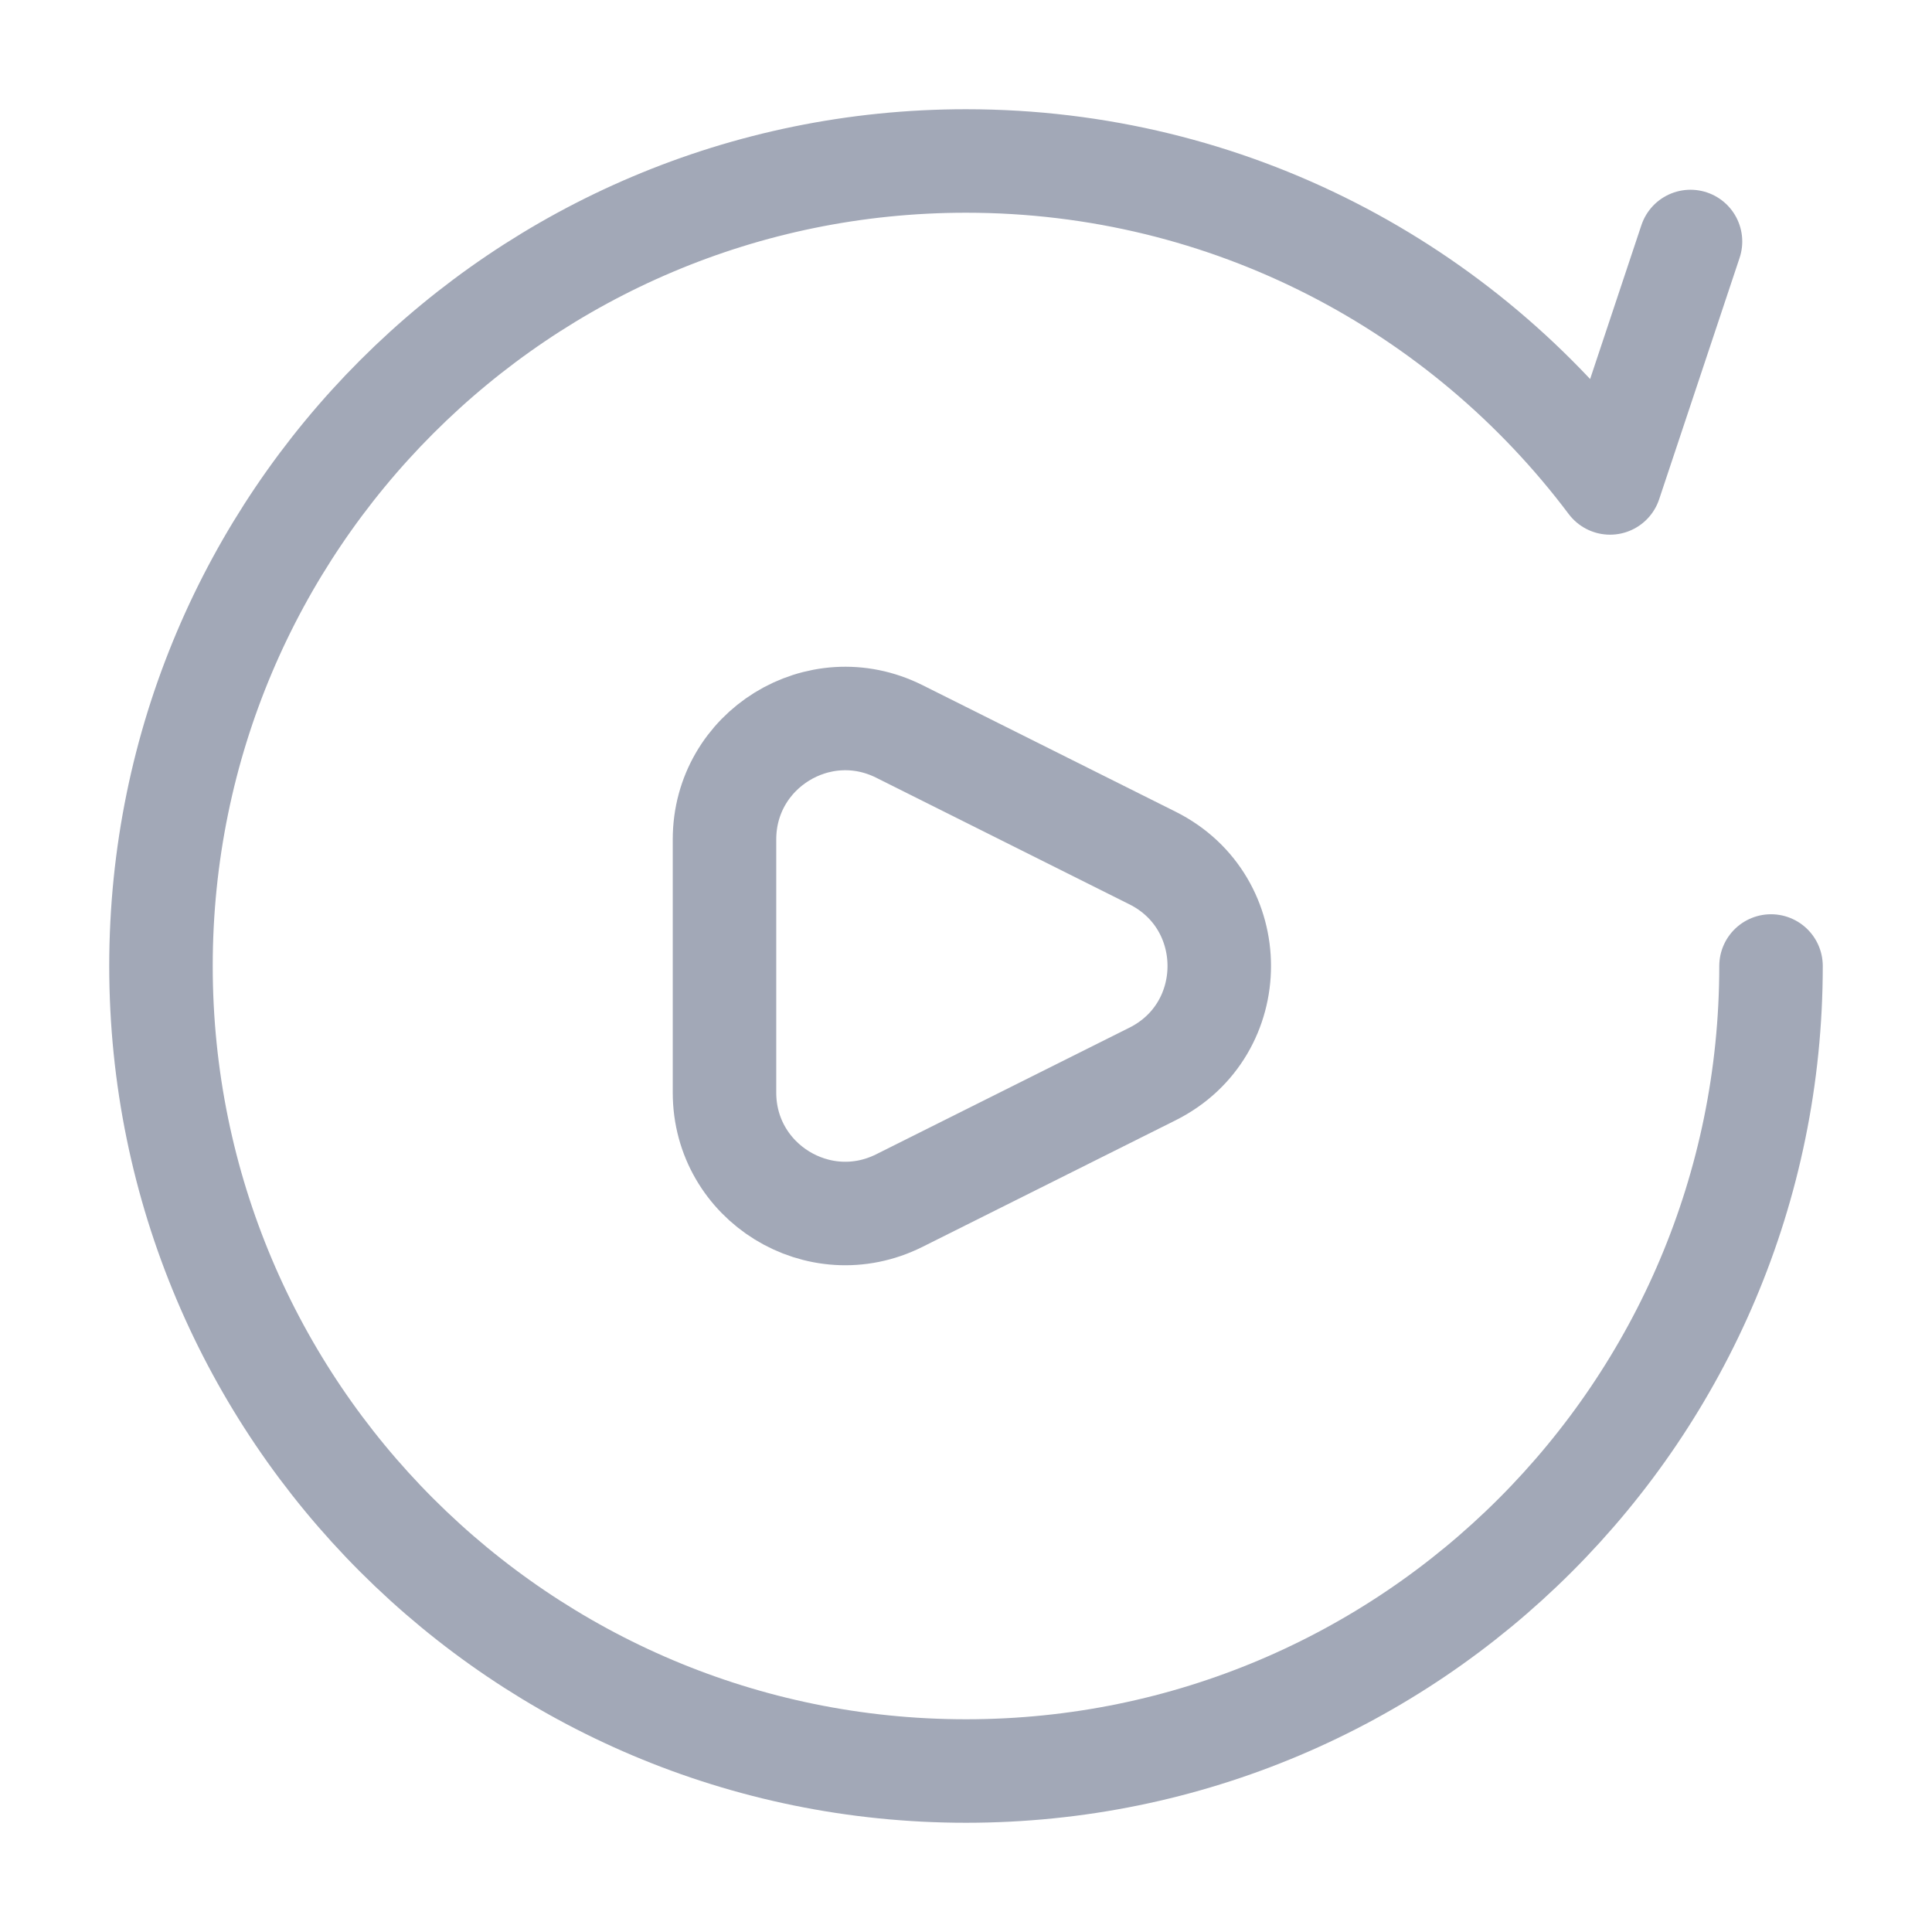 <svg width="28" height="28" viewBox="0 0 28 28" fill="none" xmlns="http://www.w3.org/2000/svg">
<g id="Icon/Multimedia and Audio/Outline">
<path id="Vector" d="M25.667 14C25.667 20.443 20.444 25.667 14 25.667C7.557 25.667 2.333 20.443 2.333 14C2.333 7.557 7.557 2.333 14 2.333C17.817 2.333 21.205 4.166 23.334 6.999L24.5 3.5M16.703 12.435L13.033 10.6C11.869 10.018 10.5 10.864 10.5 12.165V15.835C10.5 17.136 11.869 17.982 13.033 17.4L16.703 15.565C17.993 14.92 17.993 13.08 16.703 12.435Z" stroke="#A2A8B7" stroke-width="1.5" stroke-linecap="round" stroke-linejoin="round"/>
</g>
</svg>
